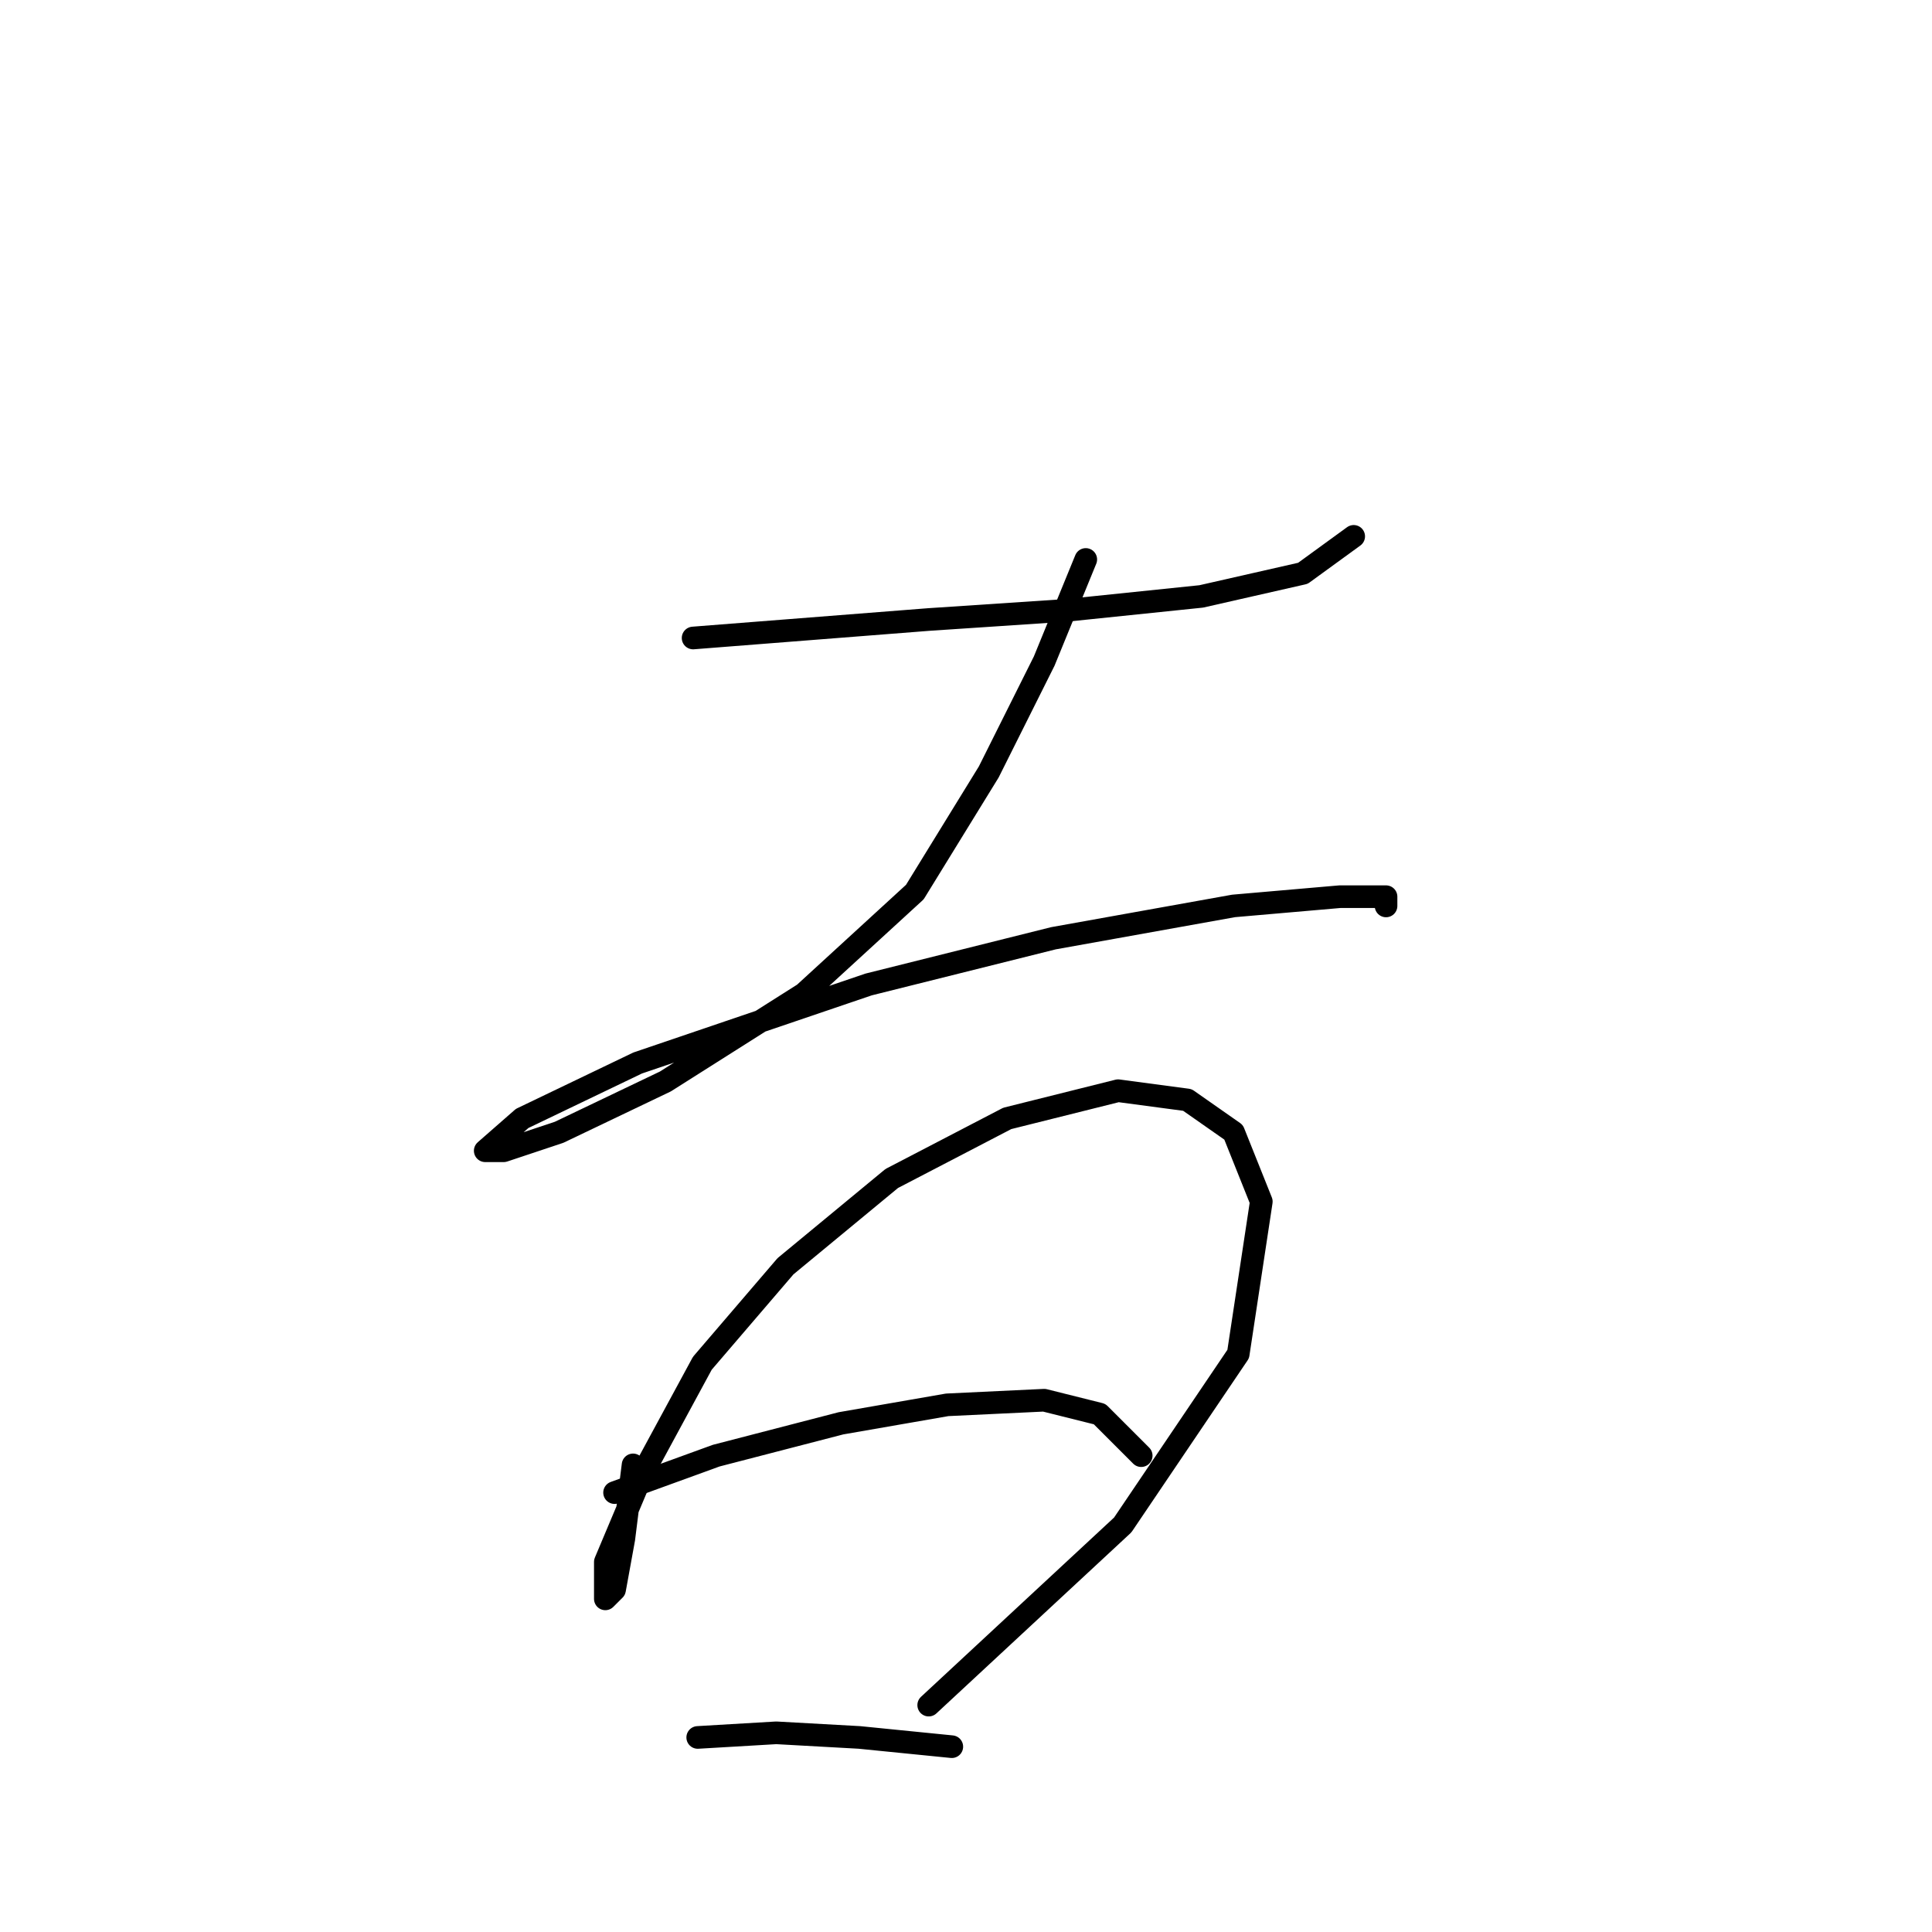 <?xml version="1.0" standalone="no"?>
    <svg width="256" height="256" xmlns="http://www.w3.org/2000/svg" version="1.1">
    <polyline stroke="black" stroke-width="3" stroke-linecap="round" fill="transparent" stroke-linejoin="round" points="91.84 84.537 123.058 82.089 141.421 80.865 159.173 79.028 172.639 75.968 179.372 71.071 179.372 71.071 " />
        <polyline stroke="black" stroke-width="3" stroke-linecap="round" fill="transparent" stroke-linejoin="round" points="143.87 74.131 138.361 87.598 131.015 102.289 121.222 118.204 106.531 131.67 88.168 143.3 74.089 150.033 66.744 152.482 64.295 152.482 69.192 148.197 84.495 140.852 115.1 130.446 139.585 124.325 163.457 120.04 177.536 118.816 183.657 118.816 183.657 120.04 183.657 120.04 " />
        <polyline stroke="black" stroke-width="3" stroke-linecap="round" fill="transparent" stroke-linejoin="round" points="83.883 194.106 82.659 203.899 81.434 210.633 80.21 211.857 80.21 206.96 85.107 195.33 93.064 180.639 104.082 167.785 118.161 156.155 133.464 148.197 148.155 144.524 157.336 145.749 163.457 150.033 167.13 159.215 164.07 179.415 148.767 202.063 123.058 225.936 123.058 225.936 " />
        <polyline stroke="black" stroke-width="3" stroke-linecap="round" fill="transparent" stroke-linejoin="round" points="81.434 197.778 94.901 192.881 111.428 188.597 125.506 186.148 138.361 185.536 145.706 187.372 151.215 192.881 151.215 192.881 " />
        <polyline stroke="black" stroke-width="3" stroke-linecap="round" fill="transparent" stroke-linejoin="round" points="92.452 230.22 102.858 229.608 113.876 230.22 126.119 231.445 126.119 231.445 " />
        </svg>